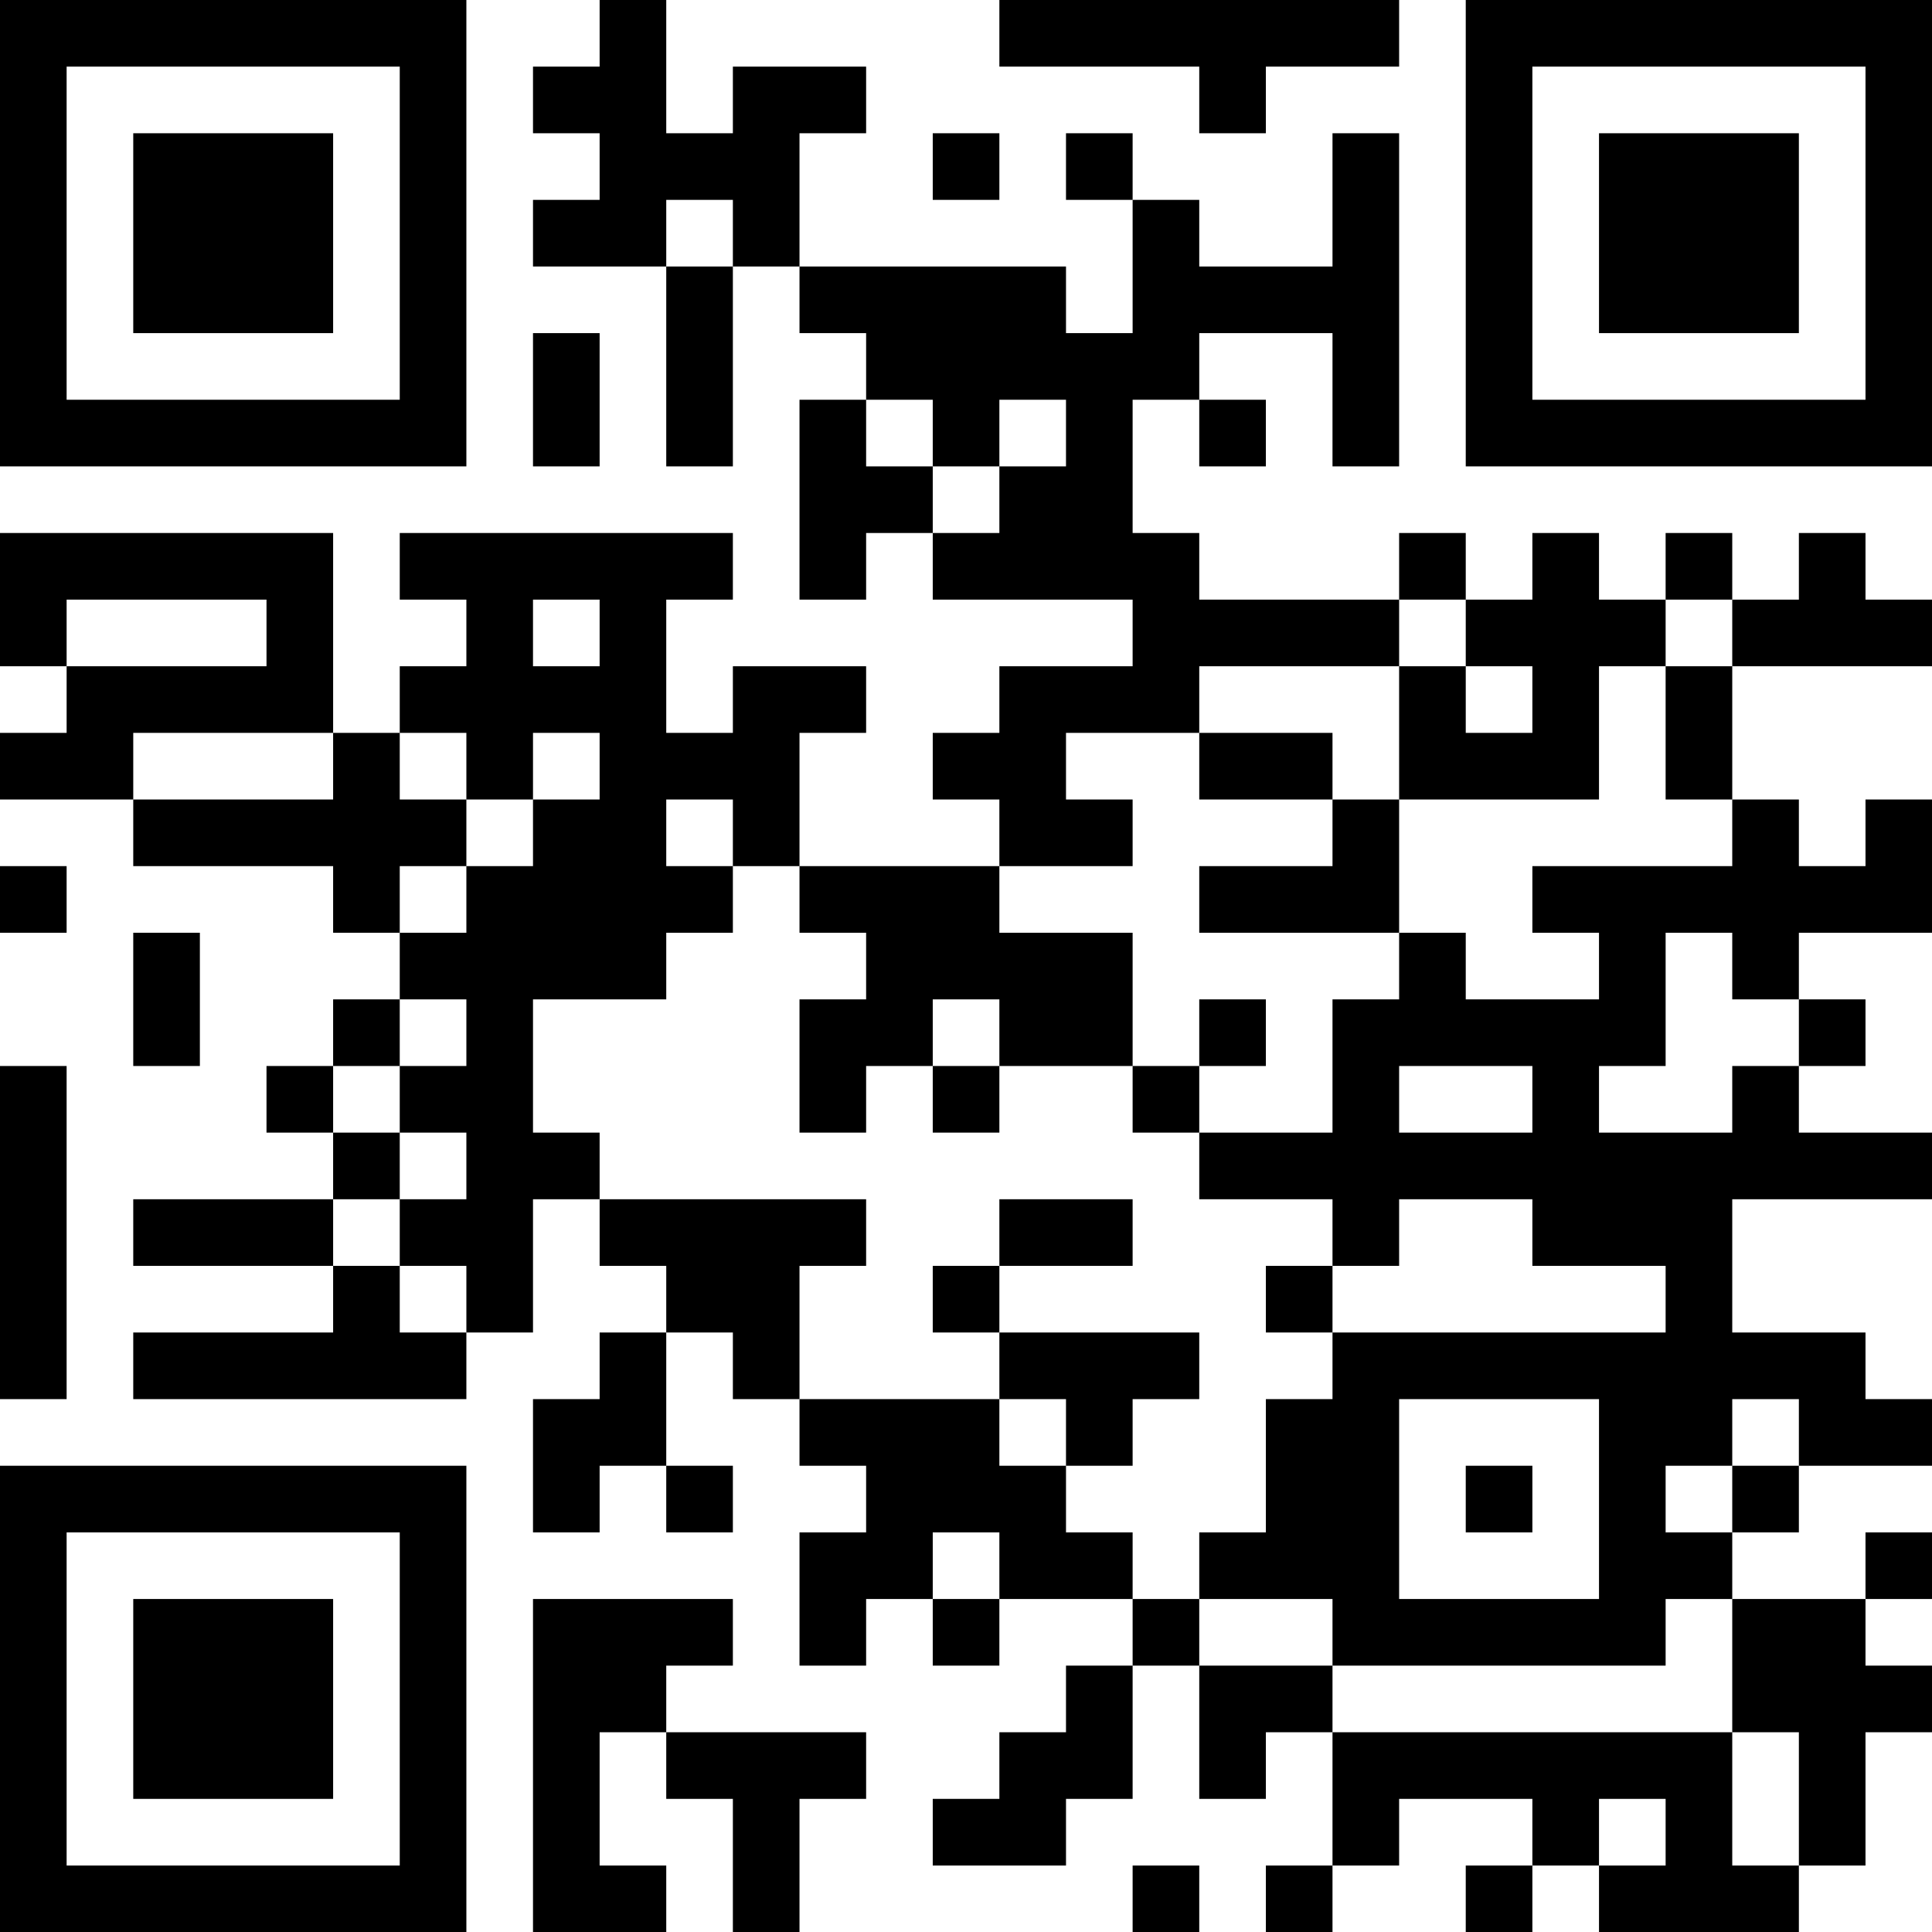 <?xml version="1.0" encoding="UTF-8"?>
<svg xmlns="http://www.w3.org/2000/svg" version="1.1" width="200" height="200" viewBox="0 0 200 200"><rect x="0" y="0" width="200" height="200" fill="#ffffff"/><g transform="scale(6.897)"><g transform="translate(0,0)"><path fill-rule="evenodd" d="M9 0L9 1L8 1L8 2L9 2L9 3L8 3L8 4L10 4L10 7L11 7L11 4L12 4L12 5L13 5L13 6L12 6L12 9L13 9L13 8L14 8L14 9L17 9L17 10L15 10L15 11L14 11L14 12L15 12L15 13L12 13L12 11L13 11L13 10L11 10L11 11L10 11L10 9L11 9L11 8L6 8L6 9L7 9L7 10L6 10L6 11L5 11L5 8L0 8L0 10L1 10L1 11L0 11L0 12L2 12L2 13L5 13L5 14L6 14L6 15L5 15L5 16L4 16L4 17L5 17L5 18L2 18L2 19L5 19L5 20L2 20L2 21L7 21L7 20L8 20L8 18L9 18L9 19L10 19L10 20L9 20L9 21L8 21L8 23L9 23L9 22L10 22L10 23L11 23L11 22L10 22L10 20L11 20L11 21L12 21L12 22L13 22L13 23L12 23L12 25L13 25L13 24L14 24L14 25L15 25L15 24L17 24L17 25L16 25L16 26L15 26L15 27L14 27L14 28L16 28L16 27L17 27L17 25L18 25L18 27L19 27L19 26L20 26L20 28L19 28L19 29L20 29L20 28L21 28L21 27L23 27L23 28L22 28L22 29L23 29L23 28L24 28L24 29L27 29L27 28L28 28L28 26L29 26L29 25L28 25L28 24L29 24L29 23L28 23L28 24L26 24L26 23L27 23L27 22L29 22L29 21L28 21L28 20L26 20L26 18L29 18L29 17L27 17L27 16L28 16L28 15L27 15L27 14L29 14L29 12L28 12L28 13L27 13L27 12L26 12L26 10L29 10L29 9L28 9L28 8L27 8L27 9L26 9L26 8L25 8L25 9L24 9L24 8L23 8L23 9L22 9L22 8L21 8L21 9L18 9L18 8L17 8L17 6L18 6L18 7L19 7L19 6L18 6L18 5L20 5L20 7L21 7L21 2L20 2L20 4L18 4L18 3L17 3L17 2L16 2L16 3L17 3L17 5L16 5L16 4L12 4L12 2L13 2L13 1L11 1L11 2L10 2L10 0ZM15 0L15 1L18 1L18 2L19 2L19 1L21 1L21 0ZM14 2L14 3L15 3L15 2ZM10 3L10 4L11 4L11 3ZM8 5L8 7L9 7L9 5ZM13 6L13 7L14 7L14 8L15 8L15 7L16 7L16 6L15 6L15 7L14 7L14 6ZM1 9L1 10L4 10L4 9ZM8 9L8 10L9 10L9 9ZM21 9L21 10L18 10L18 11L16 11L16 12L17 12L17 13L15 13L15 14L17 14L17 16L15 16L15 15L14 15L14 16L13 16L13 17L12 17L12 15L13 15L13 14L12 14L12 13L11 13L11 12L10 12L10 13L11 13L11 14L10 14L10 15L8 15L8 17L9 17L9 18L13 18L13 19L12 19L12 21L15 21L15 22L16 22L16 23L17 23L17 24L18 24L18 25L20 25L20 26L26 26L26 28L27 28L27 26L26 26L26 24L25 24L25 25L20 25L20 24L18 24L18 23L19 23L19 21L20 21L20 20L25 20L25 19L23 19L23 18L21 18L21 19L20 19L20 18L18 18L18 17L20 17L20 15L21 15L21 14L22 14L22 15L24 15L24 14L23 14L23 13L26 13L26 12L25 12L25 10L26 10L26 9L25 9L25 10L24 10L24 12L21 12L21 10L22 10L22 11L23 11L23 10L22 10L22 9ZM2 11L2 12L5 12L5 11ZM6 11L6 12L7 12L7 13L6 13L6 14L7 14L7 13L8 13L8 12L9 12L9 11L8 11L8 12L7 12L7 11ZM18 11L18 12L20 12L20 13L18 13L18 14L21 14L21 12L20 12L20 11ZM0 13L0 14L1 14L1 13ZM2 14L2 16L3 16L3 14ZM25 14L25 16L24 16L24 17L26 17L26 16L27 16L27 15L26 15L26 14ZM6 15L6 16L5 16L5 17L6 17L6 18L5 18L5 19L6 19L6 20L7 20L7 19L6 19L6 18L7 18L7 17L6 17L6 16L7 16L7 15ZM18 15L18 16L17 16L17 17L18 17L18 16L19 16L19 15ZM0 16L0 21L1 21L1 16ZM14 16L14 17L15 17L15 16ZM21 16L21 17L23 17L23 16ZM15 18L15 19L14 19L14 20L15 20L15 21L16 21L16 22L17 22L17 21L18 21L18 20L15 20L15 19L17 19L17 18ZM19 19L19 20L20 20L20 19ZM21 21L21 24L24 24L24 21ZM26 21L26 22L25 22L25 23L26 23L26 22L27 22L27 21ZM22 22L22 23L23 23L23 22ZM14 23L14 24L15 24L15 23ZM8 24L8 29L10 29L10 28L9 28L9 26L10 26L10 27L11 27L11 29L12 29L12 27L13 27L13 26L10 26L10 25L11 25L11 24ZM24 27L24 28L25 28L25 27ZM17 28L17 29L18 29L18 28ZM0 0L0 7L7 7L7 0ZM1 1L1 6L6 6L6 1ZM2 2L2 5L5 5L5 2ZM22 0L22 7L29 7L29 0ZM23 1L23 6L28 6L28 1ZM24 2L24 5L27 5L27 2ZM0 22L0 29L7 29L7 22ZM1 23L1 28L6 28L6 23ZM2 24L2 27L5 27L5 24Z" fill="#000000"/></g></g></svg>
